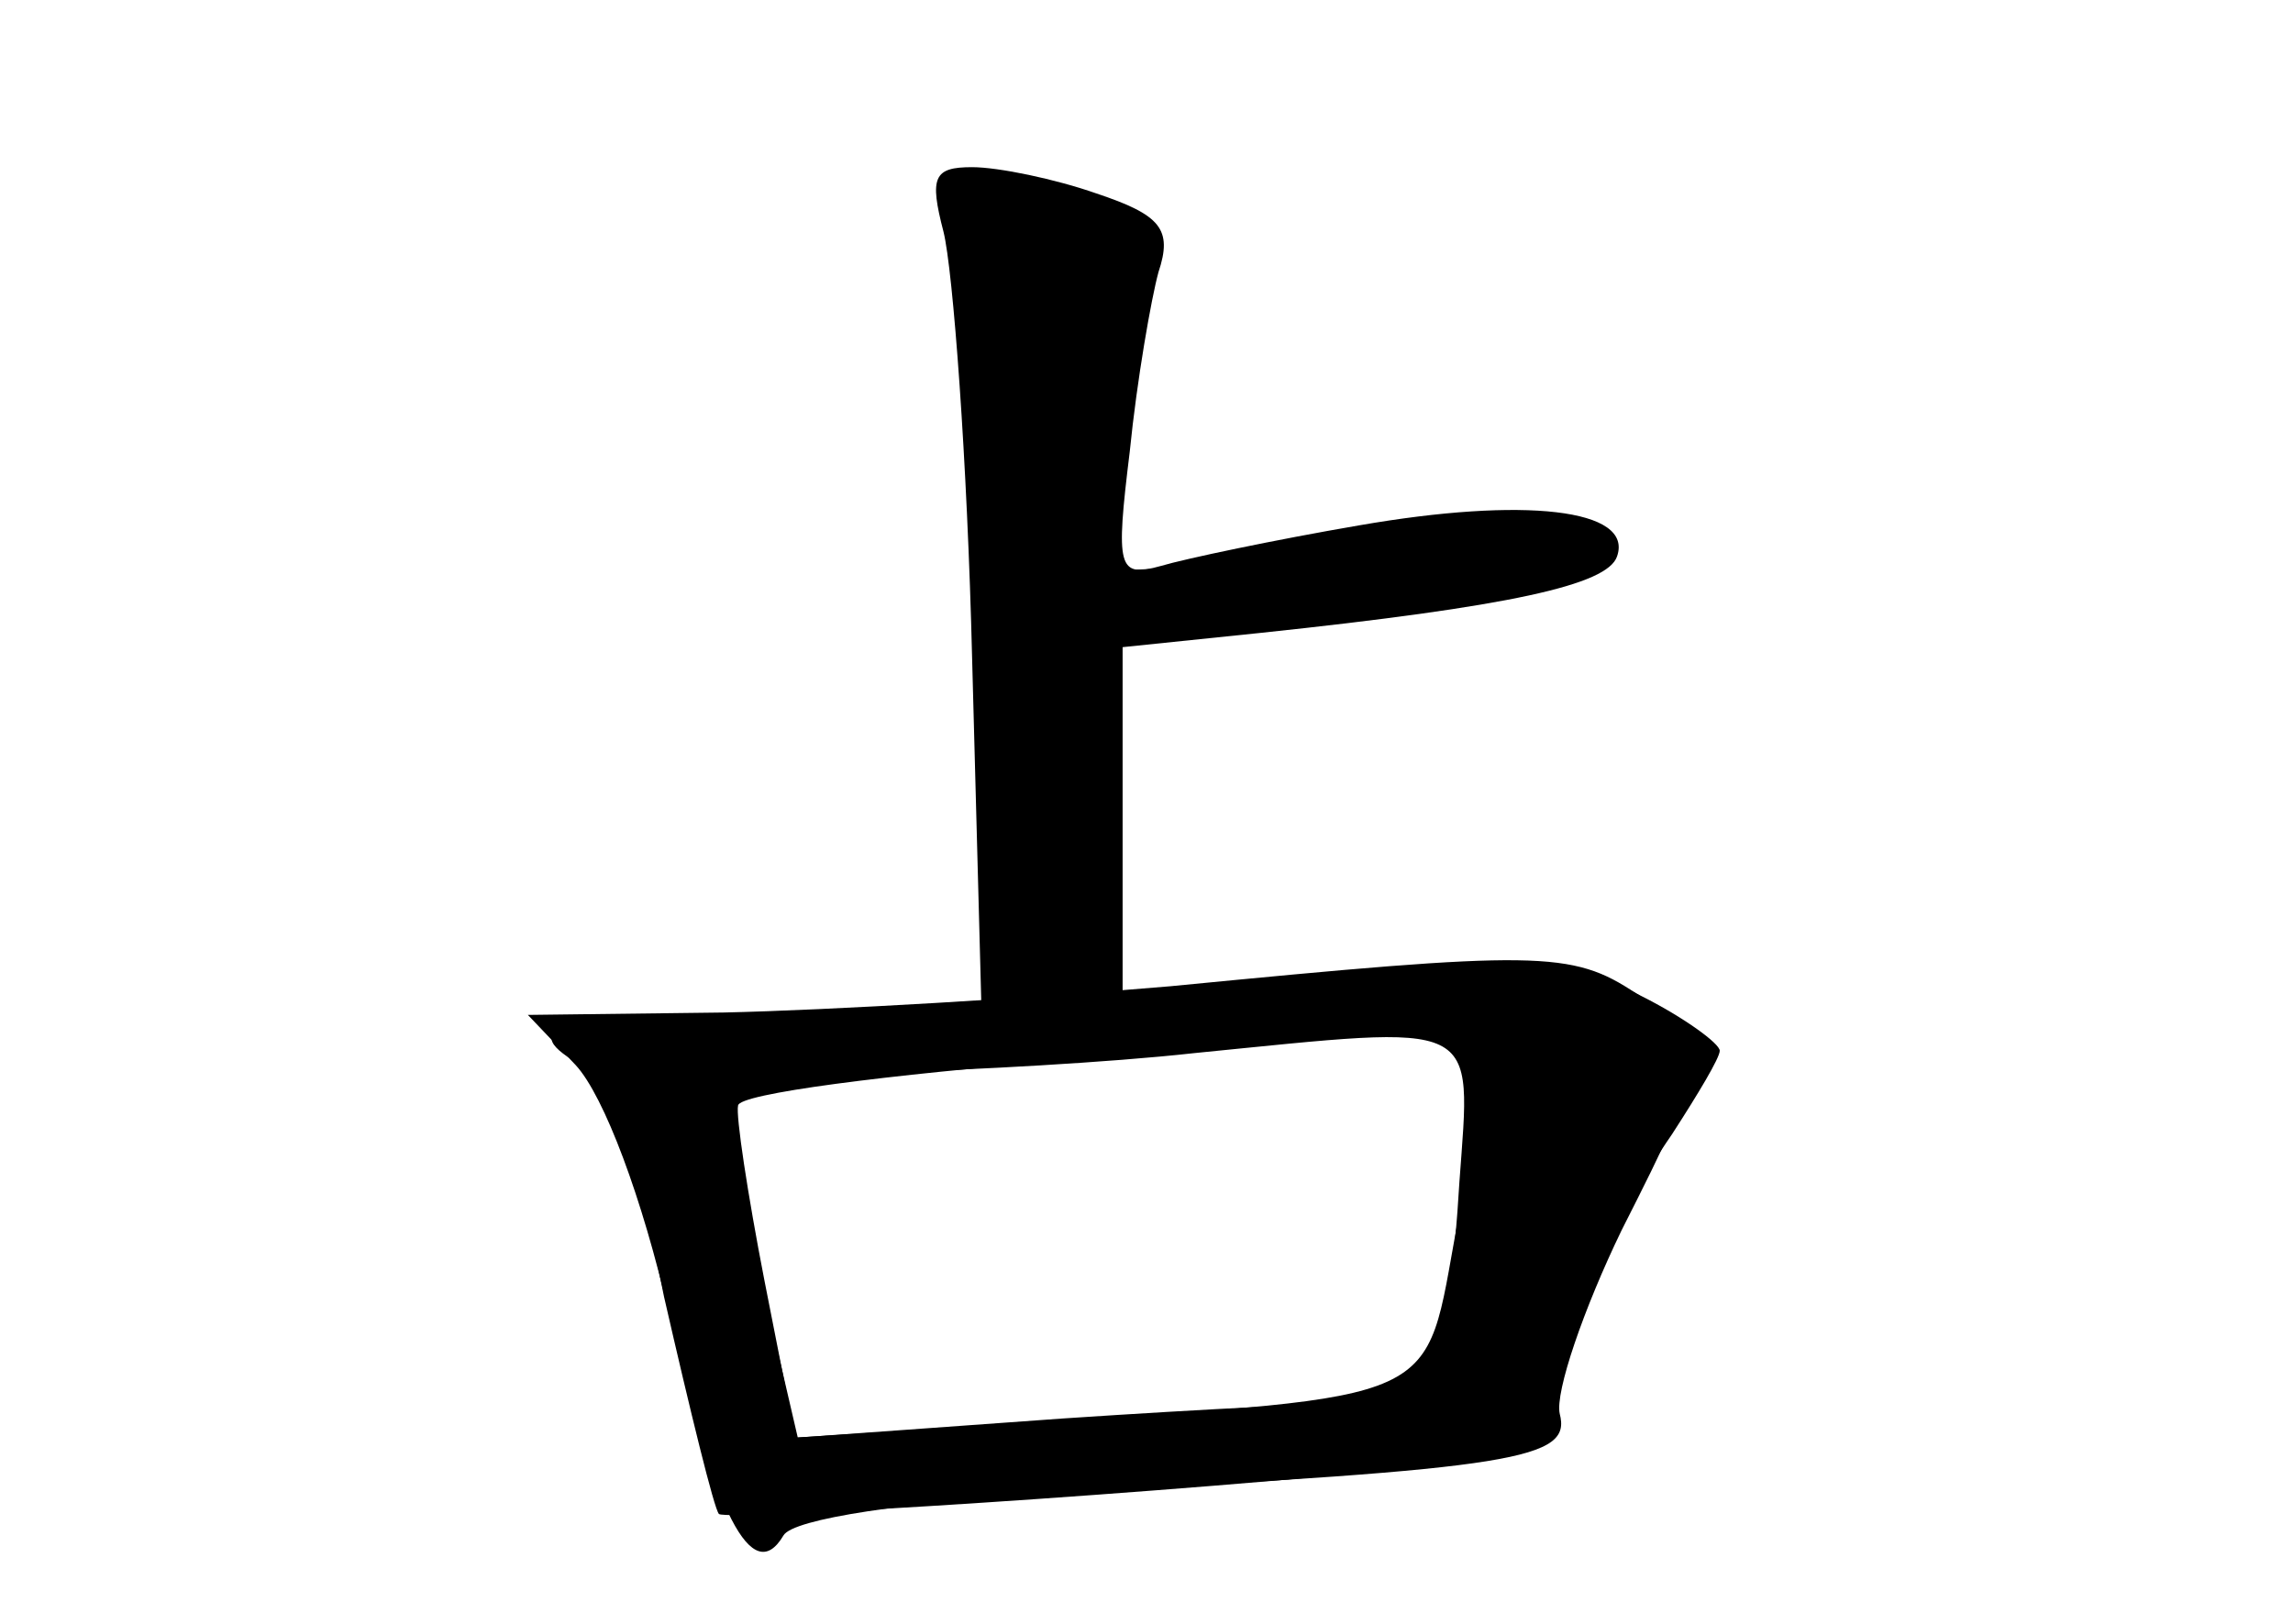 <?xml version="1.0" standalone="no"?>
<!DOCTYPE svg PUBLIC "-//W3C//DTD SVG 20010904//EN"
 "http://www.w3.org/TR/2001/REC-SVG-20010904/DTD/svg10.dtd">
<svg version="1.0" xmlns="http://www.w3.org/2000/svg"
 width="96pt" height="68pt" viewBox="0 0 96 68"
 preserveAspectRatio="xMidYMid meet">
<g transform="translate(0,68) scale(0.1,-0.1)" fill="#000000" stroke="none">
<g id="part-0" class="char-part">
  <path d="M395 583 c4 -16 10 -96 12 -179 l4 -150 -90 0 c-89 1 -107 -4 -76
-21 9 -5 23 -45 33 -96 11 -48 21 -89 23 -91 4 -3 192 9 297 20 41 4 52 9 52
23 0 23 23 77 50 116 11 17 20 32 20 35 0 3 -15 14 -33 23 -29 16 -46 17 -125
10 l-92 -9 0 72 0 73 58 6 c104 11 145 20 149 32 7 20 -39 25 -108 13 -35 -6
-73 -14 -83 -17 -18 -5 -19 -1 -13 48 3 30 9 64 12 75 6 18 1 24 -26 33 -17 6
-41 11 -52 11 -16 0 -18 -4 -12 -27z m216 -398 c-4 -69 -14 -94 -39 -93 -9 1
-67 -2 -127 -6 l-111 -8 -16 69 c-8 37 -14 71 -11 76 2 4 32 8 66 8 34 1 91 4
127 8 121 12 116 15 111 -54z"/>
</g>
<g id="part-1" class="char-part">
  <path d="M399 601 c-1 -3 0 -10 2 -16 2 -5 6 -79 9 -164 5 -150 6 -154 28
-157 21 -4 22 -1 22 76 l0 80 58 1 c80 1 145 12 149 26 6 18 -35 19 -119 4
-43 -8 -81 -12 -85 -8 -3 4 -1 37 6 73 6 37 10 69 7 71 -8 8 -76 21 -77 14z"/>
</g>
<g id="part-2" class="char-part">
  <path d="M490 267 c-58 -5 -142 -10 -187 -11 l-82 -1 20 -21 c12 -13 28 -56
39 -104 19 -84 35 -115 48 -93 4 7 51 14 117 18 191 10 213 14 208 33 -2 9 10
44 26 77 37 73 38 78 6 99 -27 18 -41 18 -195 3z m118 -26 c11 -6 11 -21 2
-74 -14 -76 -3 -71 -181 -83 l-96 -6 -13 66 c-7 36 -12 69 -11 73 0 5 63 13
138 19 76 6 140 11 143 12 3 1 11 -2 18 -7z"/>
</g>
</g>
</svg>